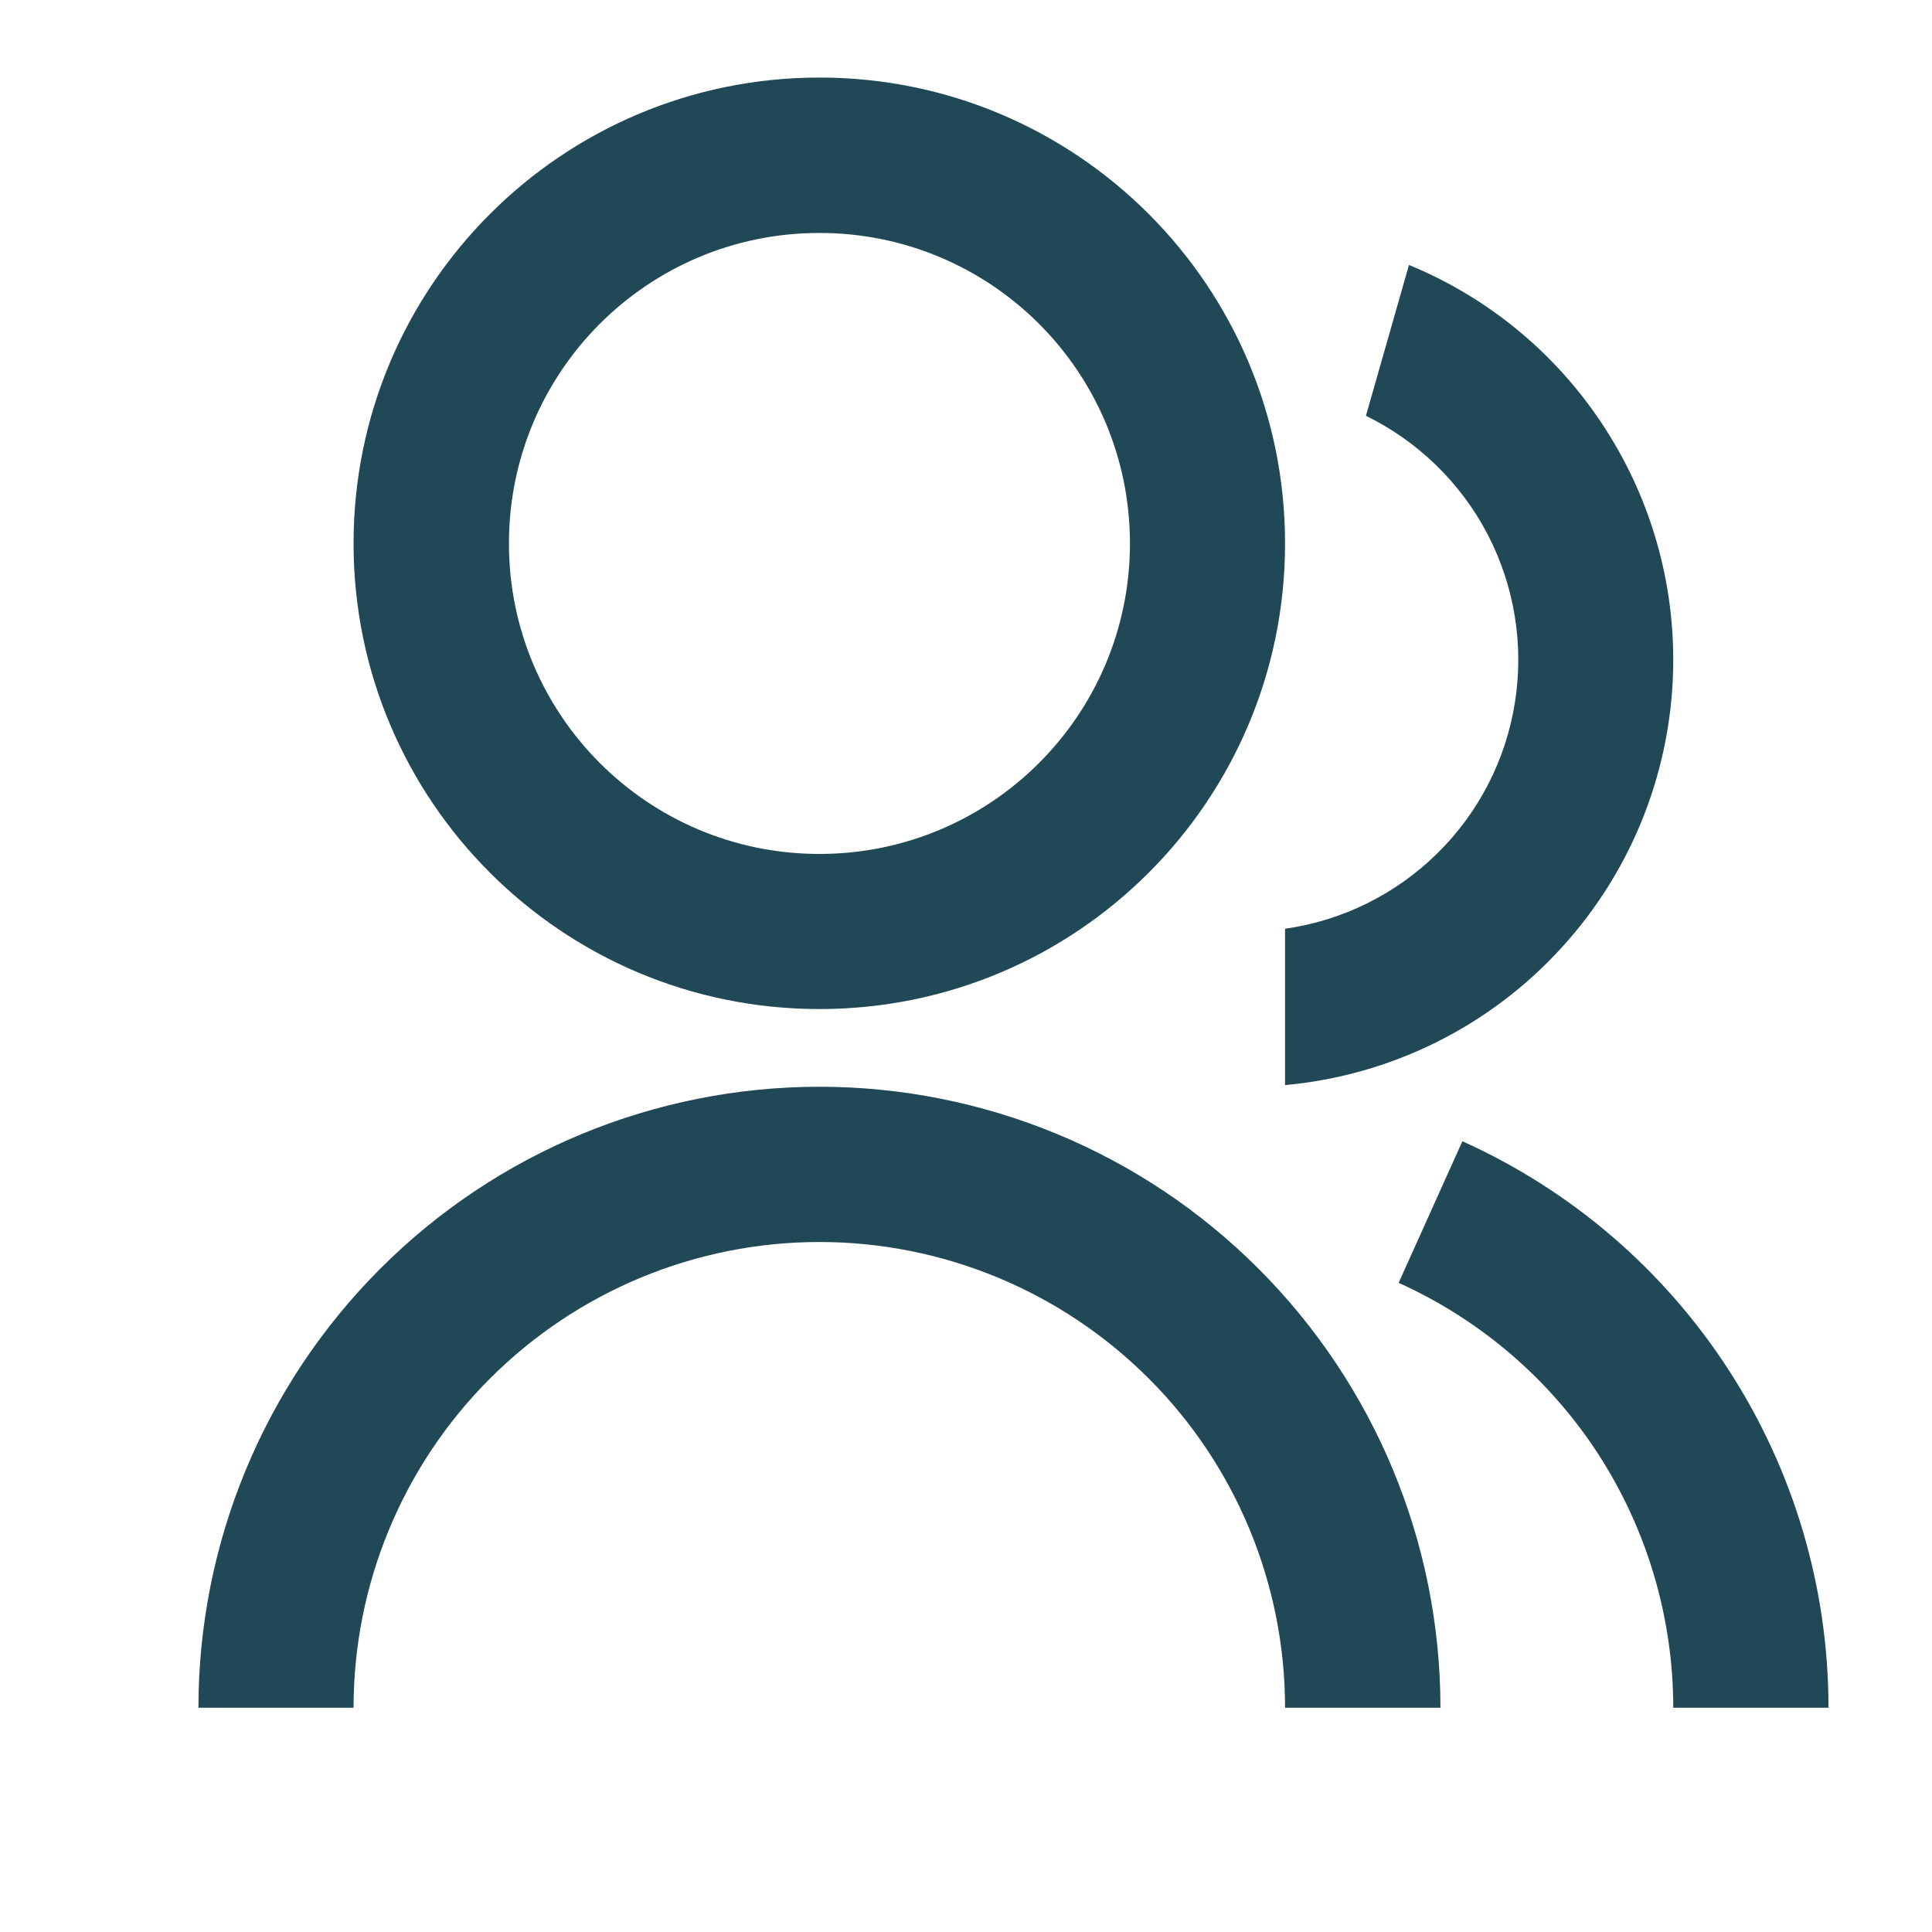 <svg width="14" height="14" viewBox="0 0 14 14" fill="none" xmlns="http://www.w3.org/2000/svg">
<g clip-path="url(#clip0_18_106)">
<path d="M1.438 12.375C1.438 11.181 1.912 10.037 2.756 9.193C3.599 8.349 4.744 7.875 5.938 7.875C7.131 7.875 8.276 8.349 9.119 9.193C9.963 10.037 10.438 11.181 10.438 12.375H9.312C9.312 11.48 8.957 10.621 8.324 9.989C7.691 9.356 6.833 9 5.938 9C5.042 9 4.184 9.356 3.551 9.989C2.918 10.621 2.562 11.48 2.562 12.375H1.438ZM5.938 7.312C4.073 7.312 2.562 5.802 2.562 3.938C2.562 2.073 4.073 0.562 5.938 0.562C7.802 0.562 9.312 2.073 9.312 3.938C9.312 5.802 7.802 7.312 5.938 7.312ZM5.938 6.188C7.181 6.188 8.188 5.181 8.188 3.938C8.188 2.694 7.181 1.688 5.938 1.688C4.694 1.688 3.688 2.694 3.688 3.938C3.688 5.181 4.694 6.188 5.938 6.188ZM10.597 8.27C11.388 8.626 12.059 9.203 12.529 9.931C13 10.659 13.25 11.508 13.25 12.375H12.125C12.125 11.725 11.937 11.088 11.585 10.542C11.232 9.996 10.728 9.563 10.135 9.296L10.597 8.27H10.597ZM10.21 1.92C10.777 2.153 11.261 2.55 11.602 3.06C11.943 3.569 12.125 4.168 12.125 4.781C12.125 5.553 11.837 6.297 11.316 6.867C10.796 7.438 10.081 7.793 9.312 7.863V6.73C9.729 6.671 10.116 6.479 10.416 6.183C10.716 5.888 10.913 5.504 10.978 5.088C11.044 4.672 10.974 4.246 10.78 3.872C10.585 3.499 10.276 3.198 9.898 3.013L10.21 1.92Z" fill="#214856"/>
</g>
<defs>
<clipPath id="clip0_18_106">
<rect width="13.5" height="13.5" fill="white" transform="translate(0.312)"/>
</clipPath>
</defs>
</svg>
